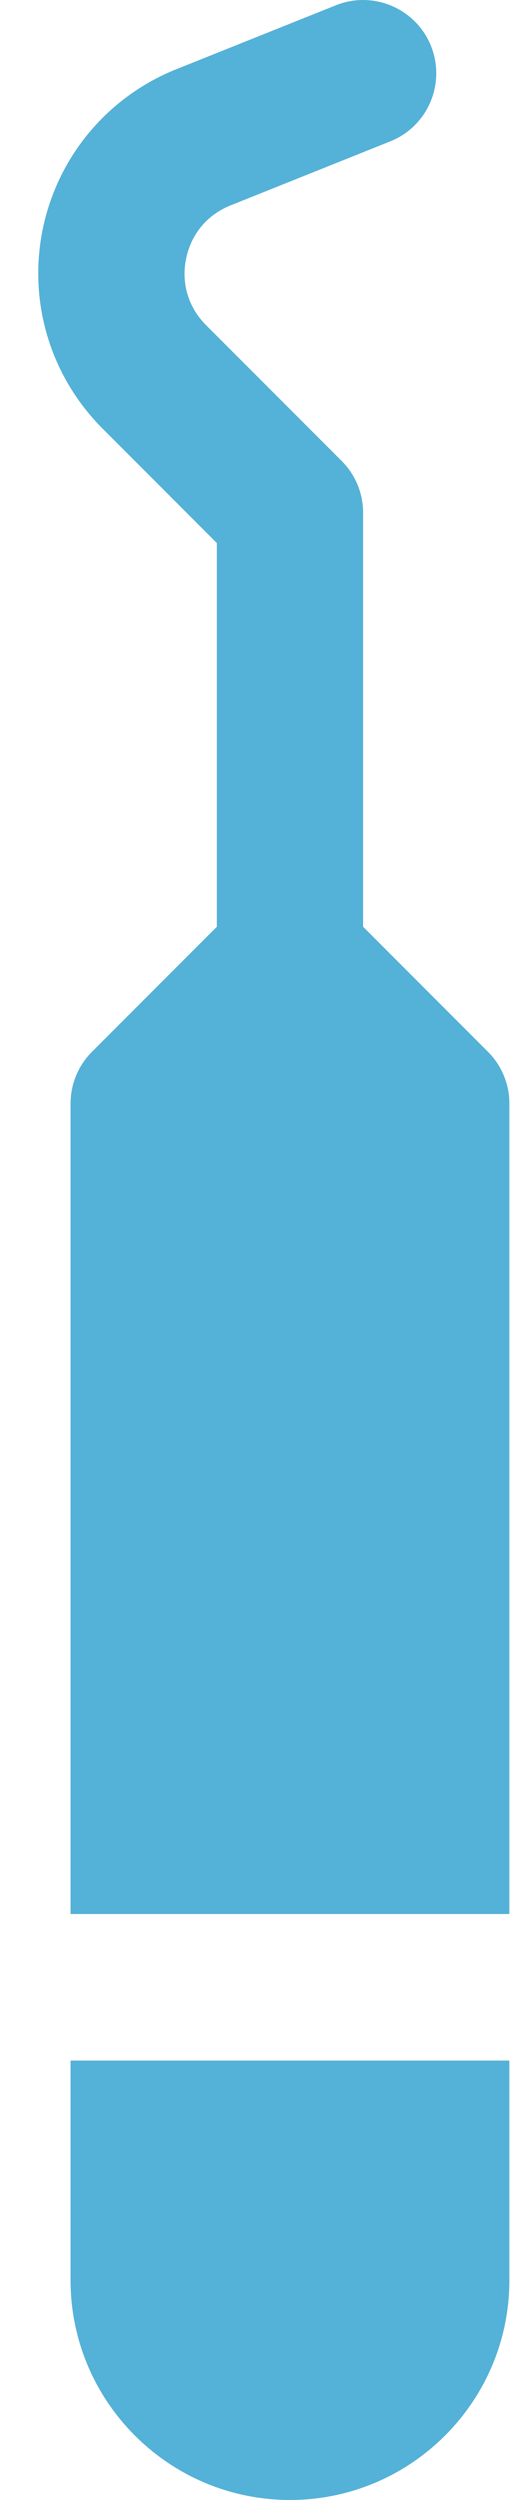 <svg viewBox="0 0 7 34" fill="none" xmlns="http://www.w3.org/2000/svg">
<path d="M6.645 14.304L4.945 12.604V6.973C4.945 6.709 4.84 6.456 4.653 6.269L2.805 4.421C2.565 4.18 2.465 3.851 2.535 3.517C2.603 3.183 2.823 2.919 3.141 2.793L5.316 1.922C5.826 1.718 6.074 1.138 5.87 0.626C5.665 0.116 5.085 -0.133 4.574 0.072L2.4 0.942C1.465 1.317 0.786 2.129 0.582 3.116C0.38 4.103 0.685 5.117 1.397 5.829L2.953 7.386V12.604L1.253 14.304C1.066 14.491 0.961 14.744 0.961 15.008V26.031H6.937V15.008C6.937 14.744 6.832 14.491 6.645 14.304Z" fill="#54B1D7"/>
<path d="M0.961 28.024V31.012C0.961 32.66 2.301 34 3.949 34C5.597 34 6.937 32.66 6.937 31.012V28.024H0.961Z" fill="#54B1D7"/>
</svg>
